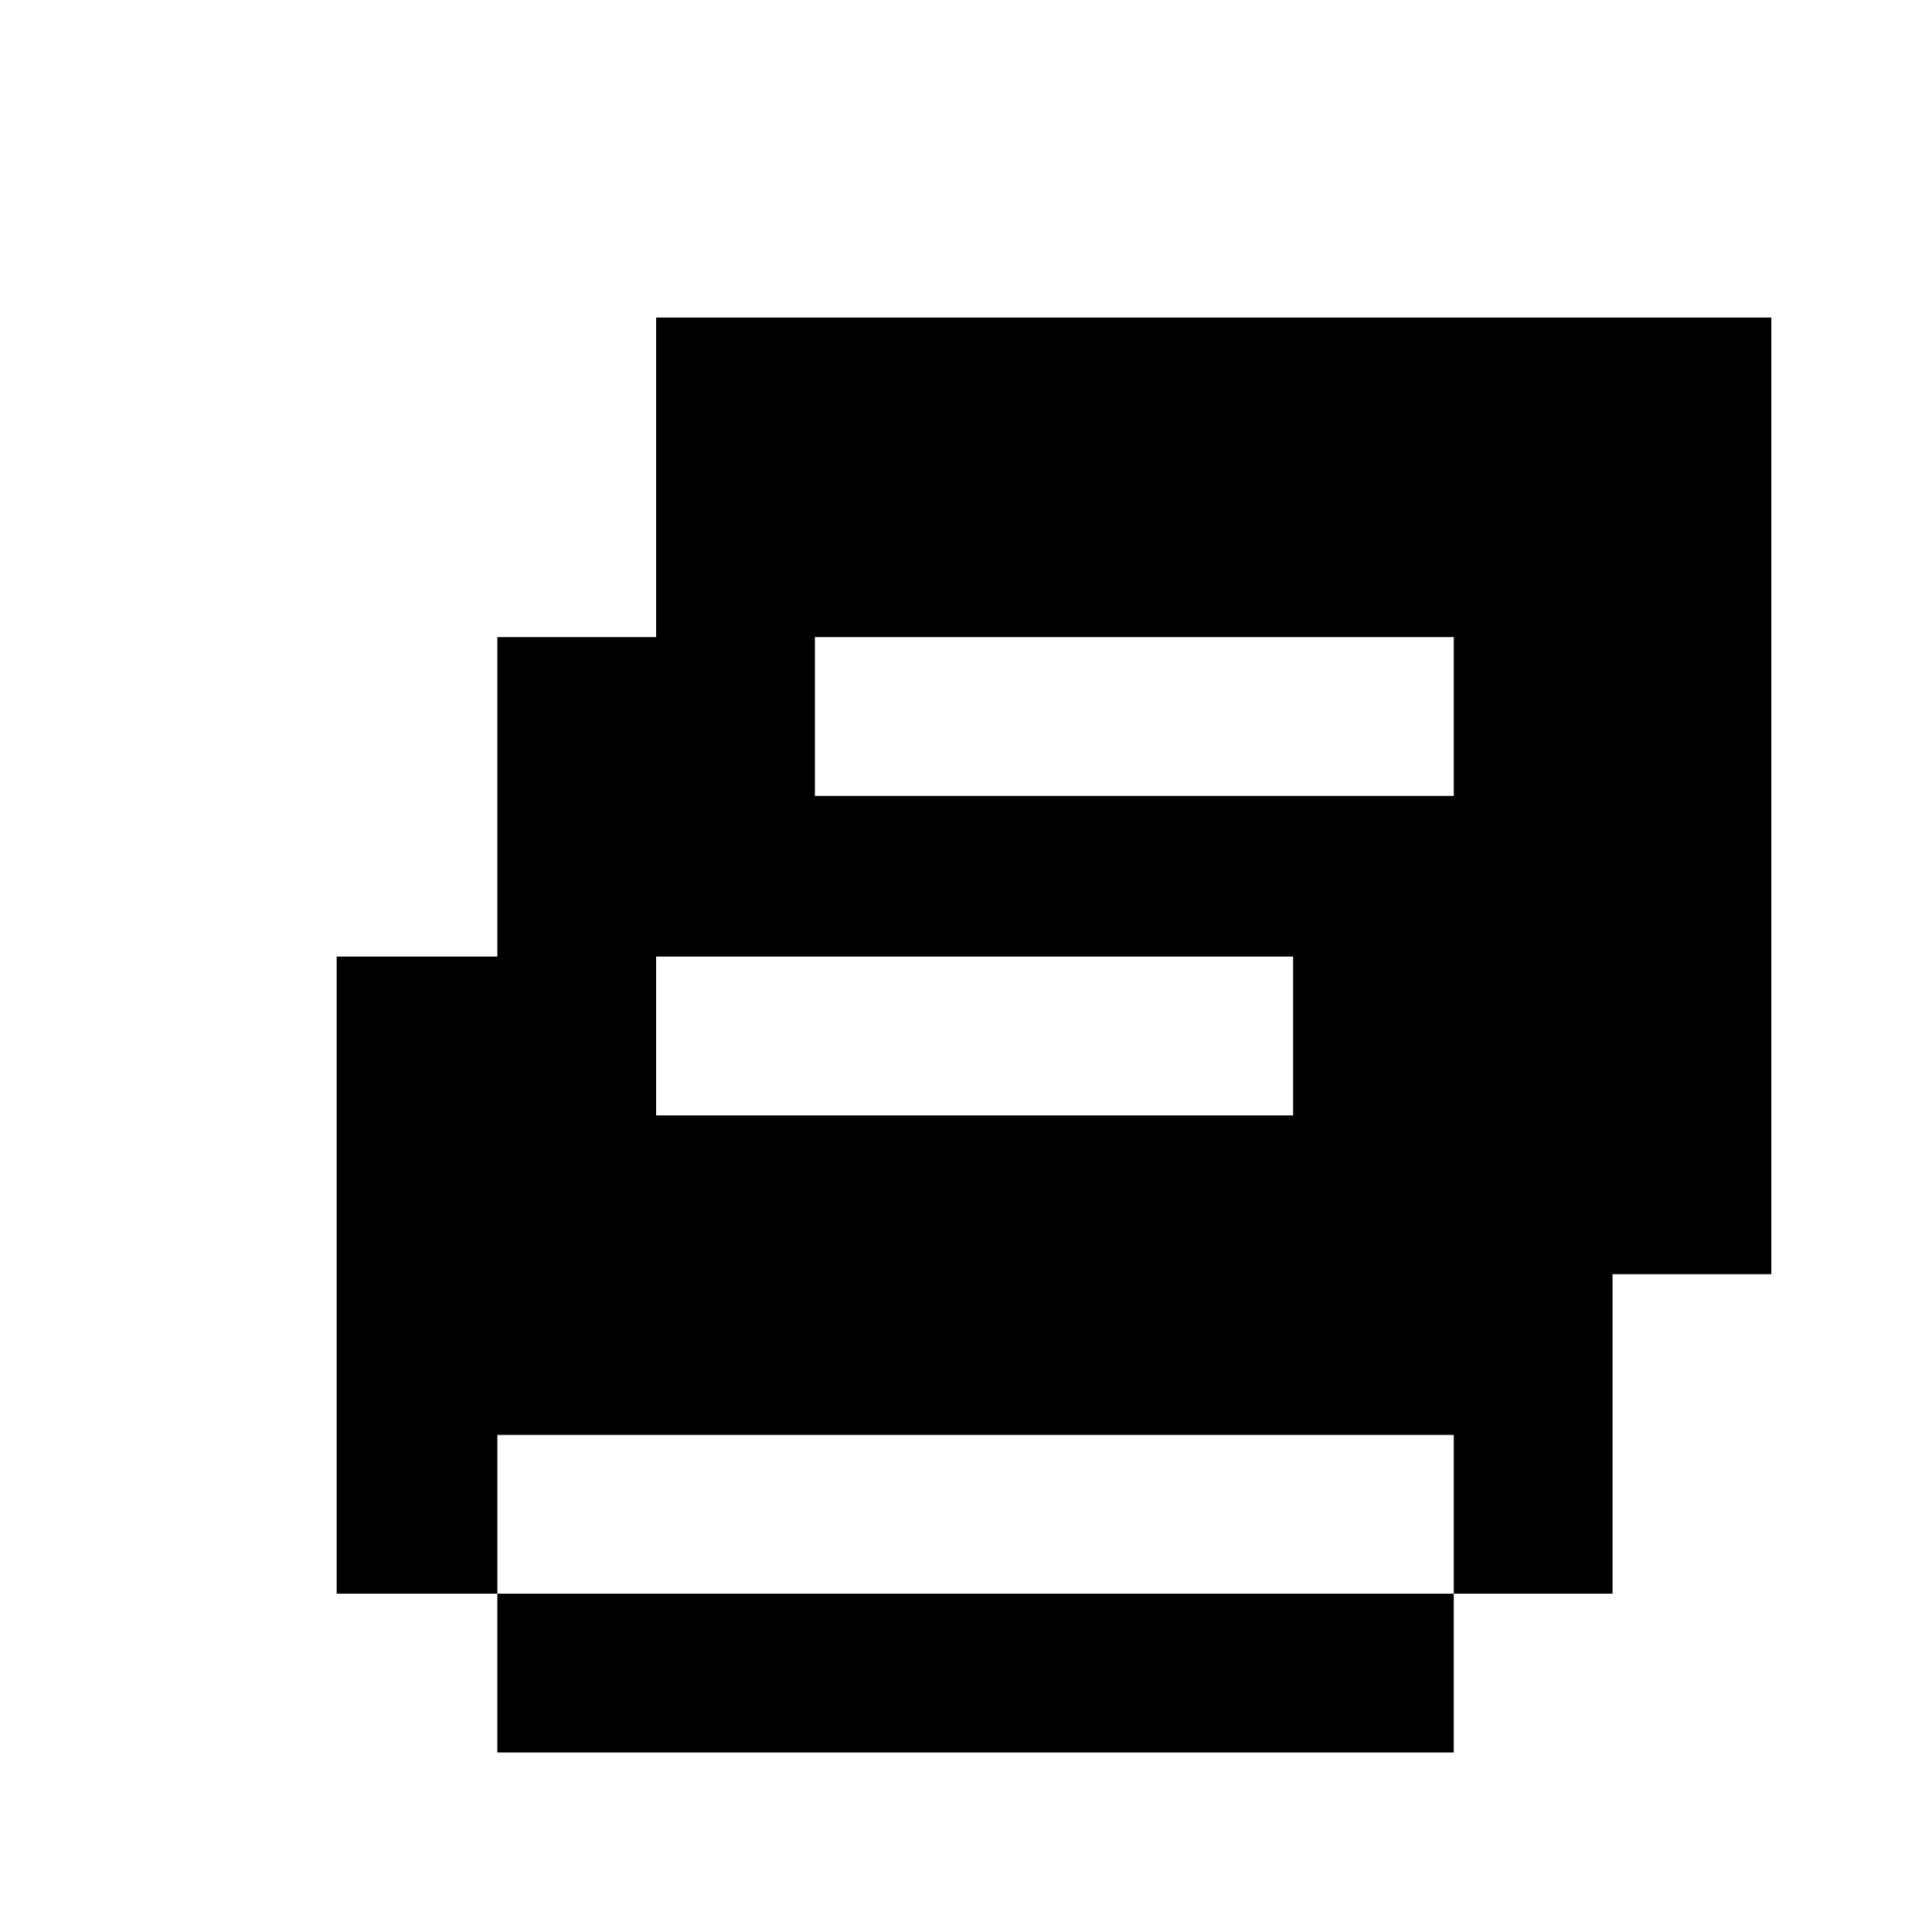 <svg xmlns="http://www.w3.org/2000/svg" viewBox="-10 0 1010 1000"><path d="M333 166v167h-83v167h-84v333h84v-83h500v83h83V666h83V166zm417 667H250v83h500zM416 333h334v83H416zm-83 167h333v83H333z"/></svg>
